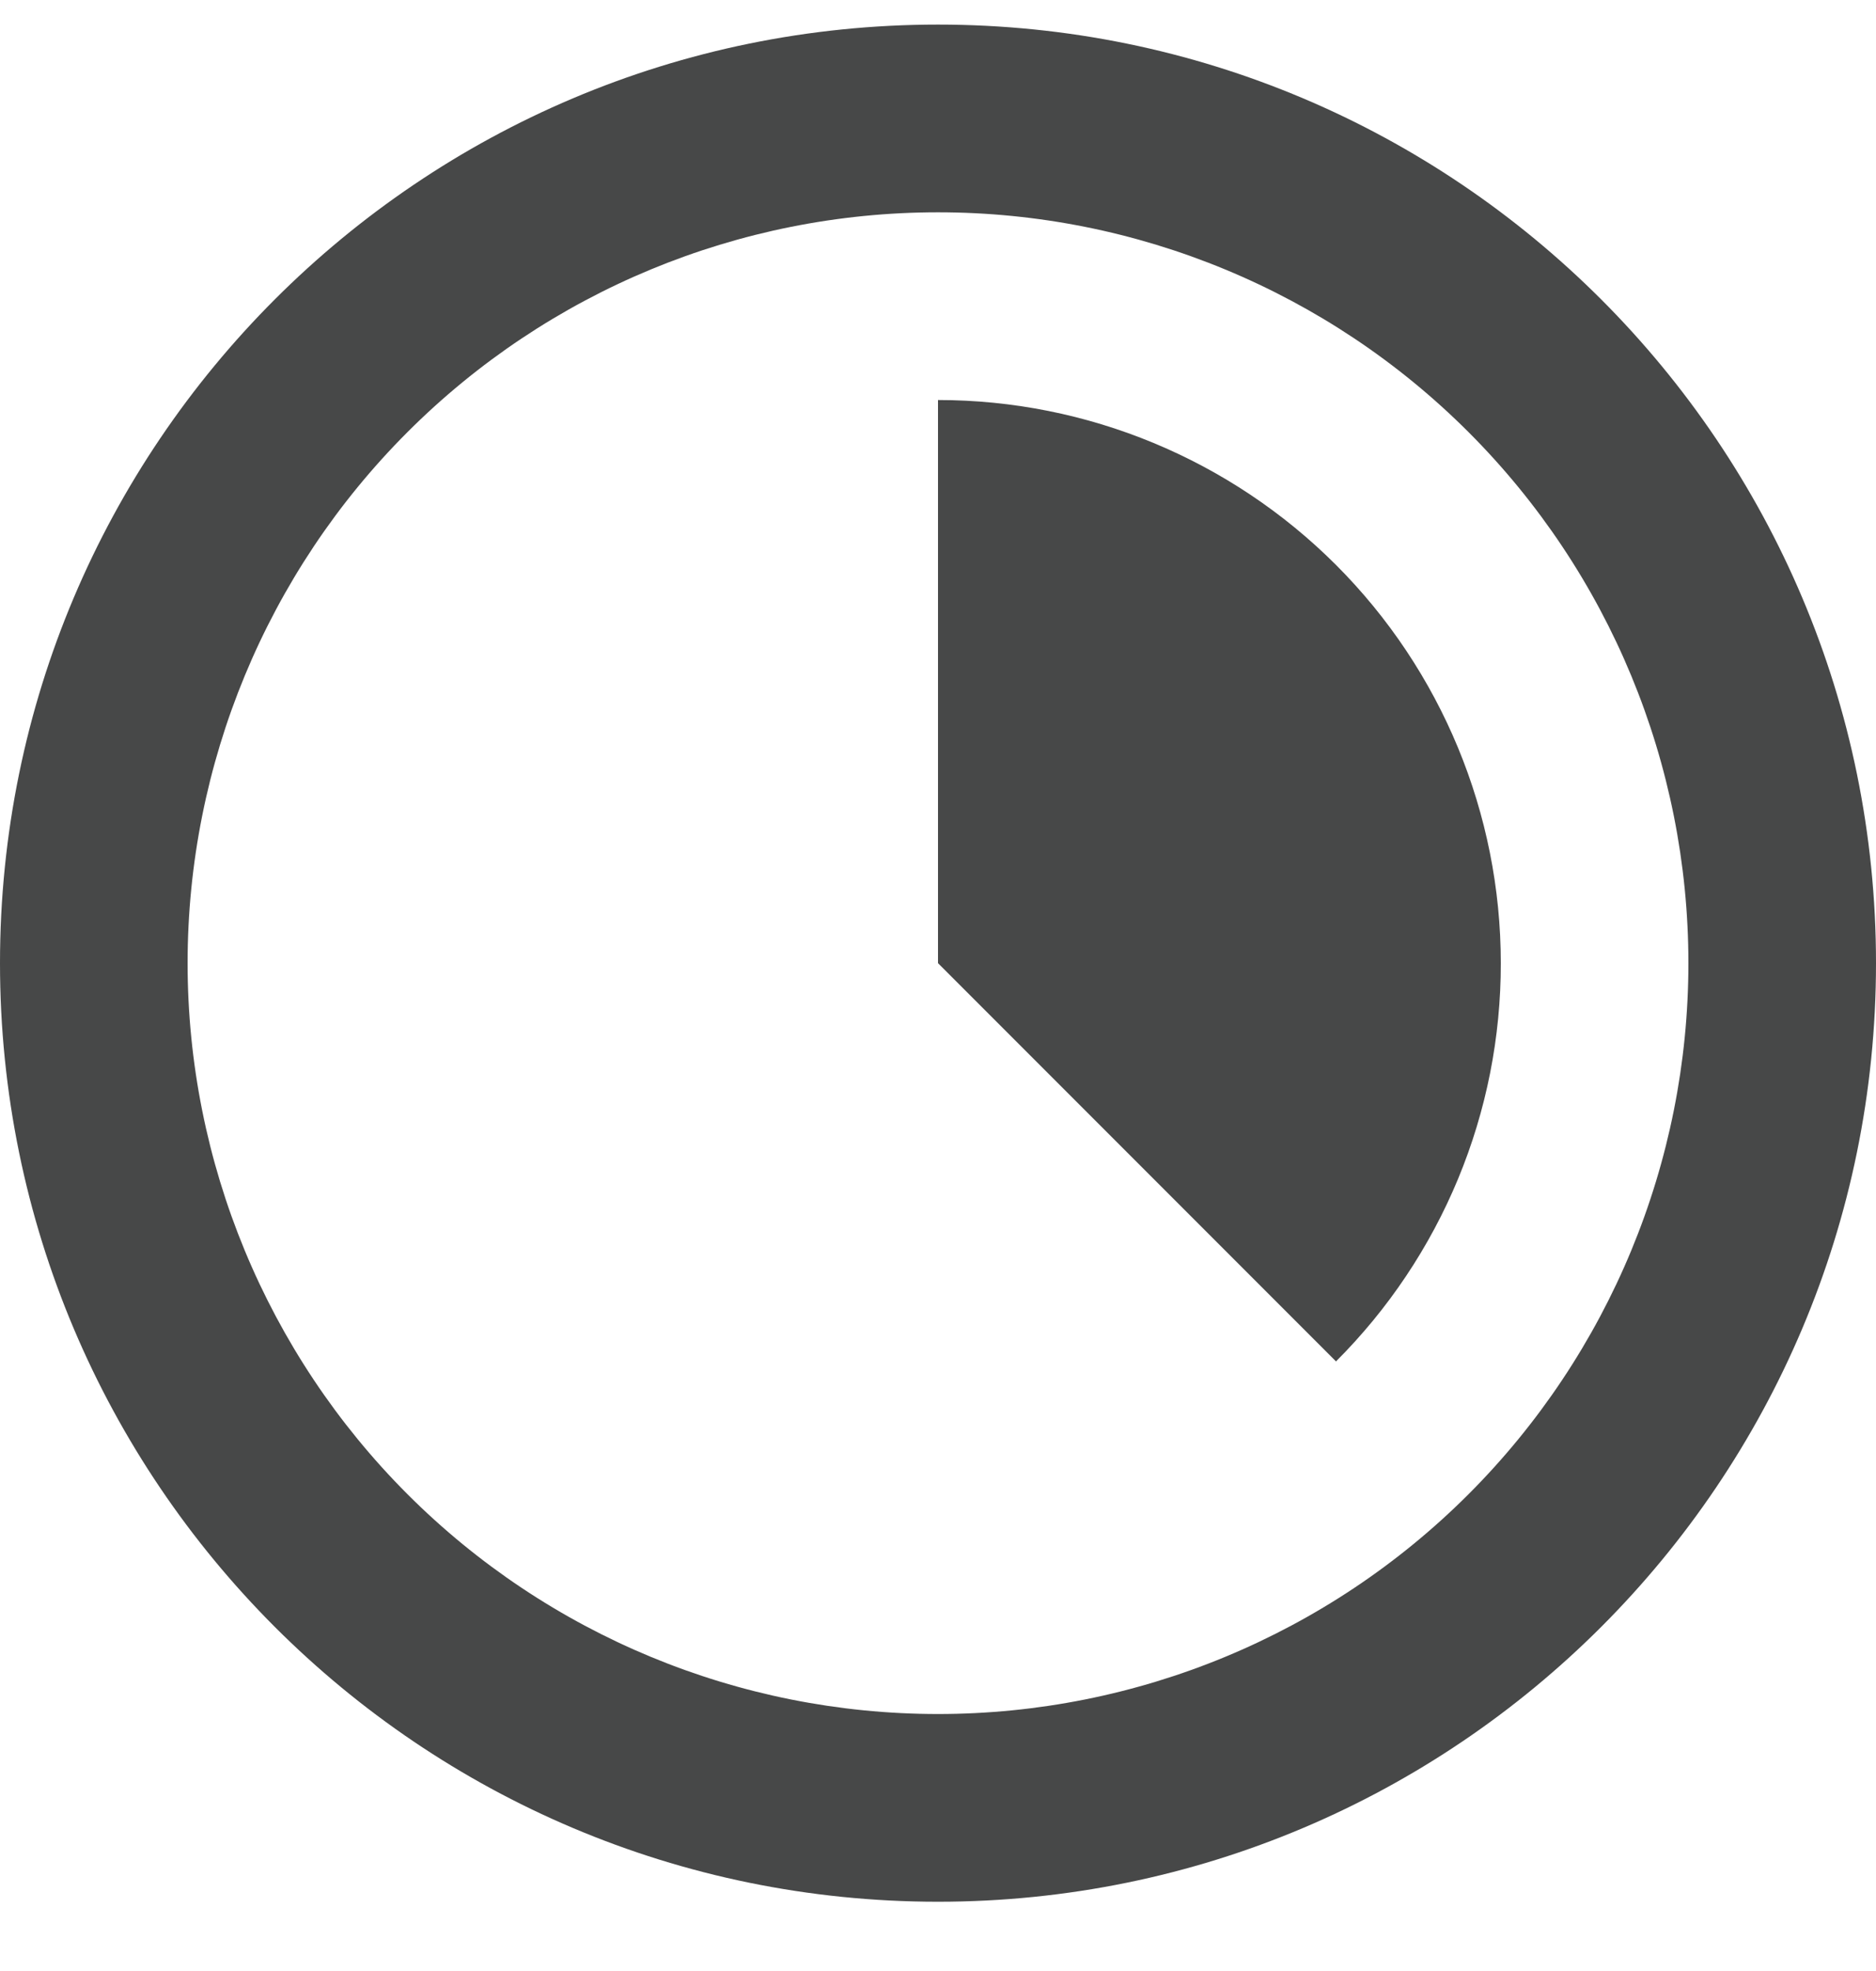 <svg width="20" height="21" viewBox="0 0 20 21" fill="none" xmlns="http://www.w3.org/2000/svg">
<path d="M0 10.262C0 15.785 4.477 20.262 10 20.262C15.523 20.262 20 15.785 20 10.262C20 4.739 15.523 0.262 10 0.262C4.477 0.262 0 4.739 0 10.262ZM18 10.262C18 12.383 17.157 14.418 15.657 15.919C14.157 17.419 12.122 18.262 10 18.262C7.878 18.262 5.843 17.419 4.343 15.919C2.843 14.418 2 12.383 2 10.262C2 8.14 2.843 6.105 4.343 4.605C5.843 3.105 7.878 2.262 10 2.262C12.122 2.262 14.157 3.105 15.657 4.605C17.157 6.105 18 8.14 18 10.262ZM16 10.262C16.001 11.05 15.847 11.83 15.545 12.559C15.243 13.287 14.801 13.948 14.243 14.505L10 10.262V4.262C11.591 4.262 13.117 4.894 14.243 6.019C15.368 7.144 16 8.67 16 10.262Z" fill="#474848"/>
</svg>

